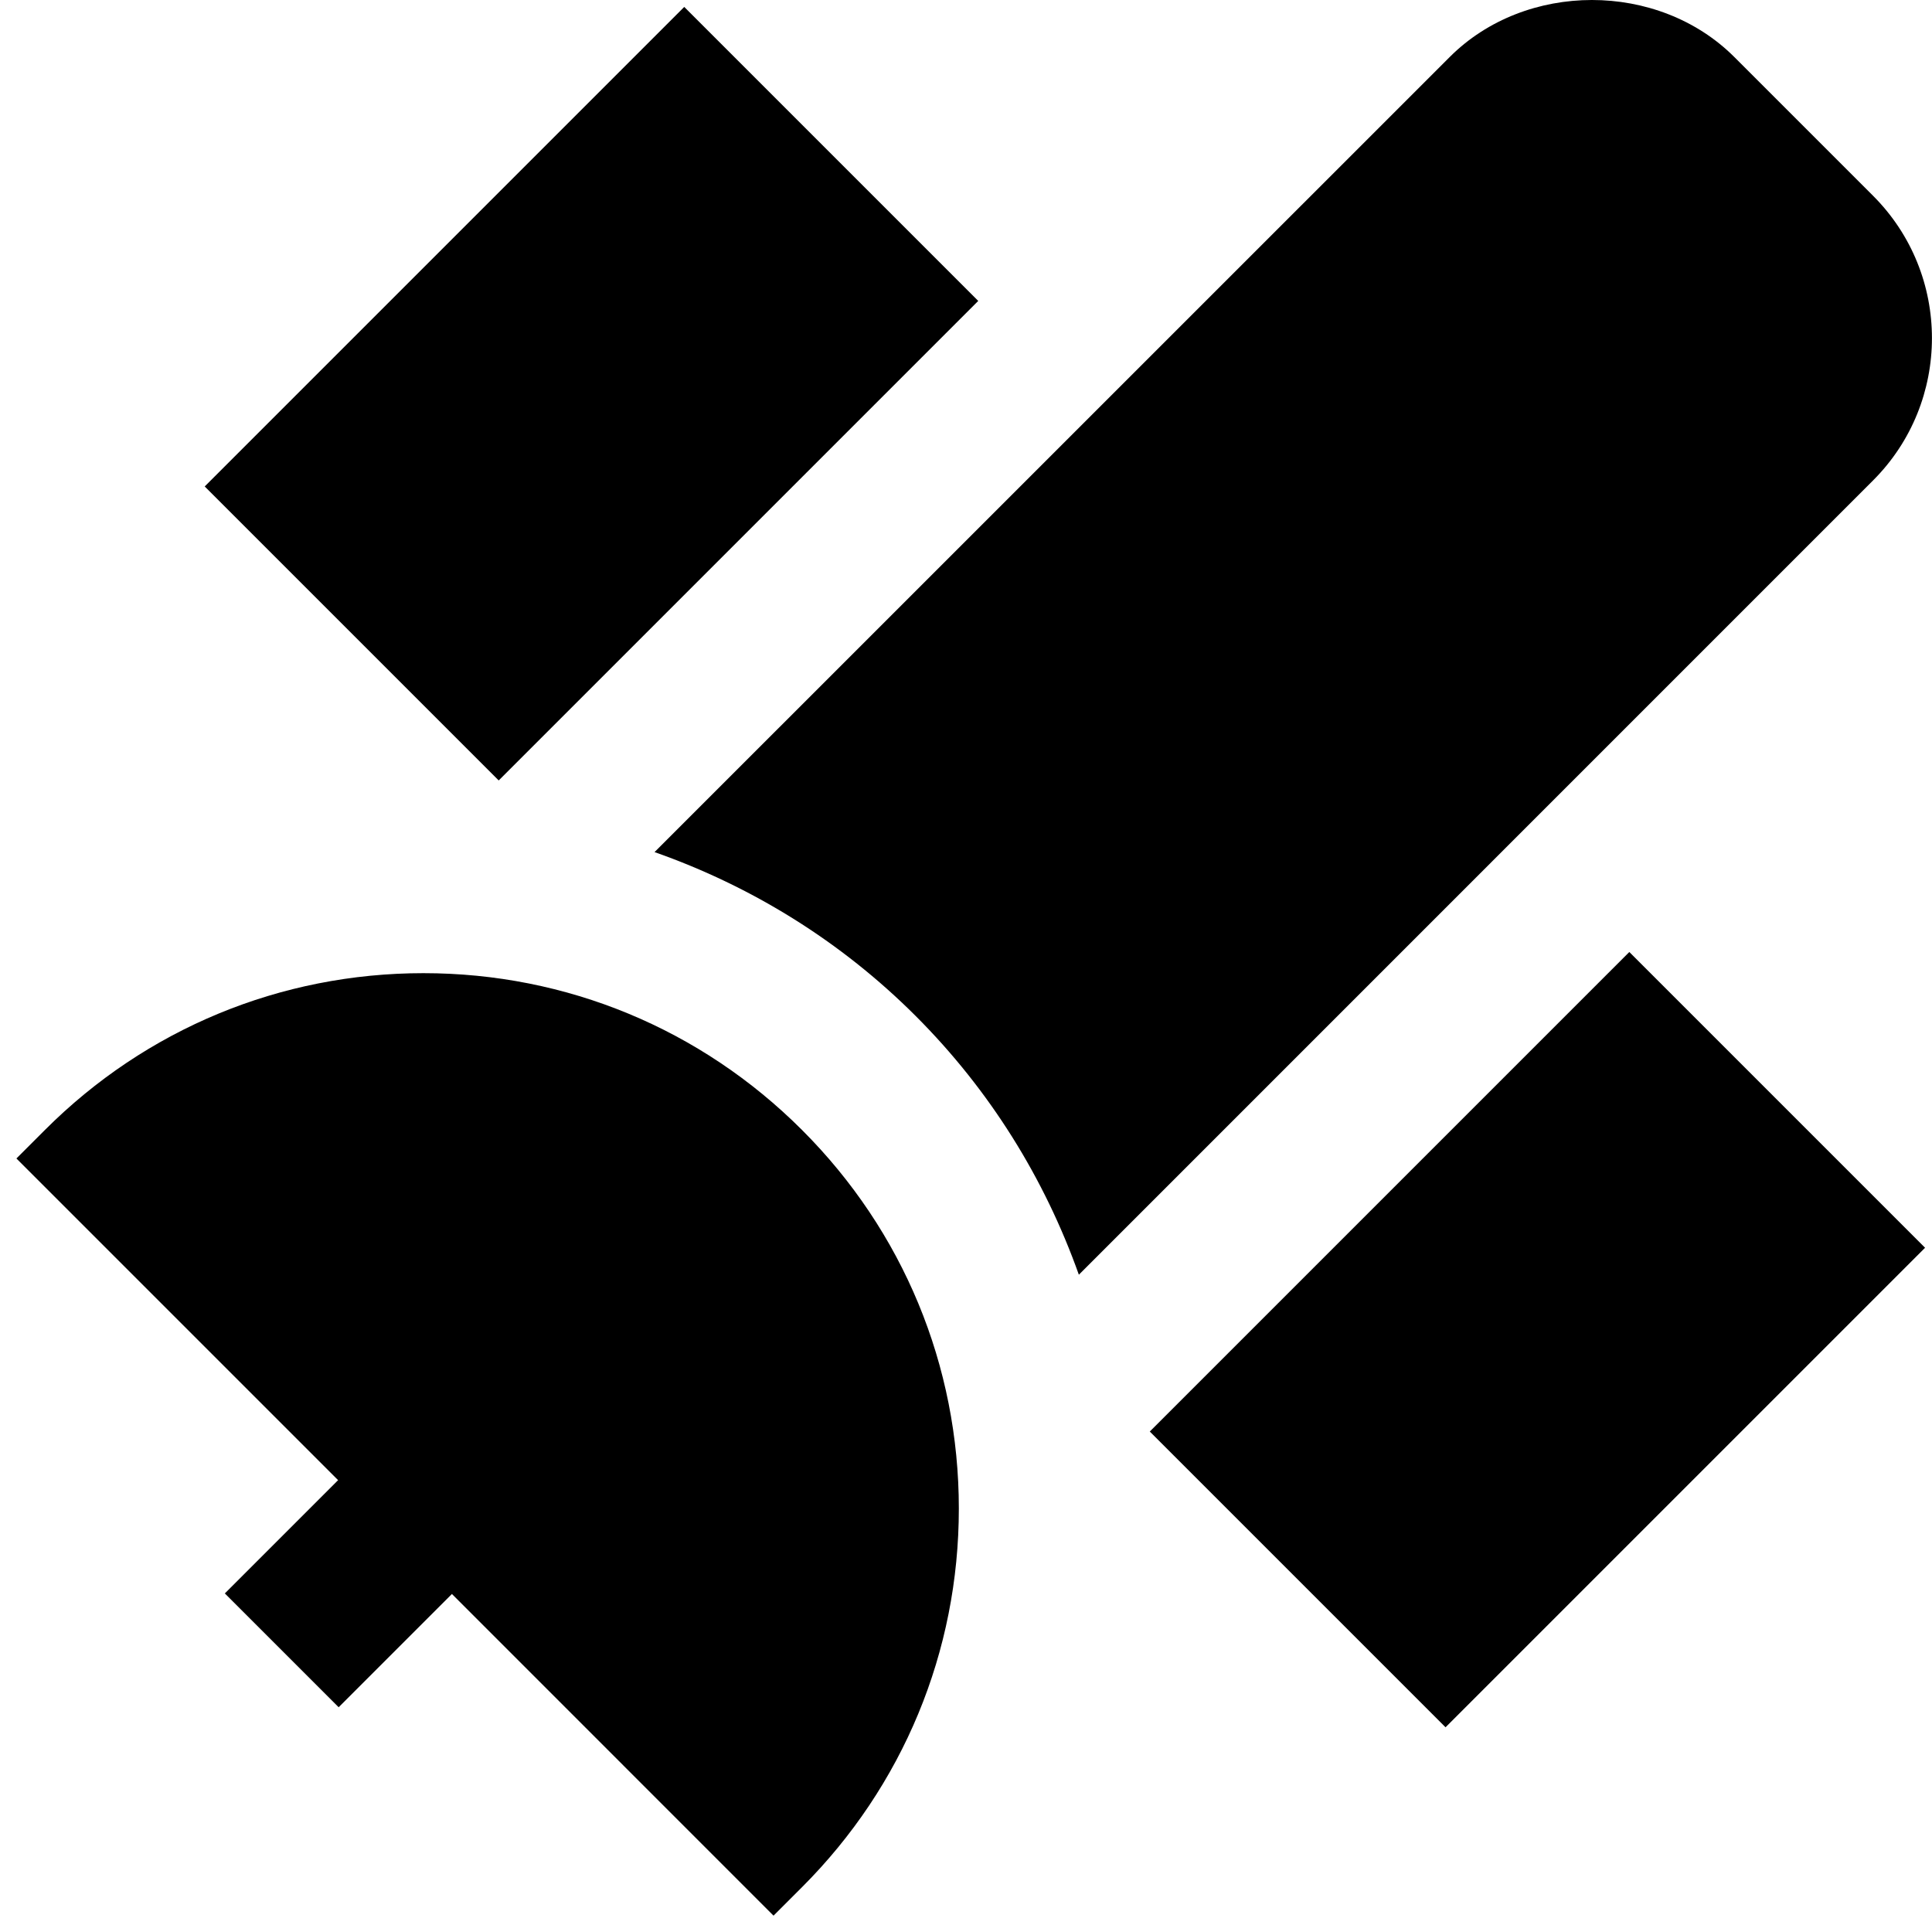 <?xml version="1.0" encoding="UTF-8"?>
<svg xmlns="http://www.w3.org/2000/svg" id="Layer_1" data-name="Layer 1" viewBox="0 0 24 24">
  <path d="m6.195,9.695l-3.652-3.652L8.5.086l3.652,3.652-5.957,5.957Zm8.088,8.088l3.674,3.674,5.957-5.957-3.674-3.674-5.957,5.957Zm-9.022-5.694c-1.776,0-3.447.691-4.703,1.948l-.354.354,3.996,3.996-1.407,1.407,1.414,1.414,1.407-1.407,3.995,3.996.354-.354c1.256-1.256,1.948-2.926,1.948-4.703s-.691-3.447-1.948-4.703c-1.256-1.256-2.926-1.948-4.702-1.948ZM23.269,2.433l-1.725-1.725c-.946-.945-2.593-.943-3.535,0l-9.878,9.877c1.206.424,2.315,1.107,3.245,2.037.922.922,1.601,2.019,2.026,3.213l9.866-9.867c.975-.975.975-2.561,0-3.536Z"/>
</svg>
